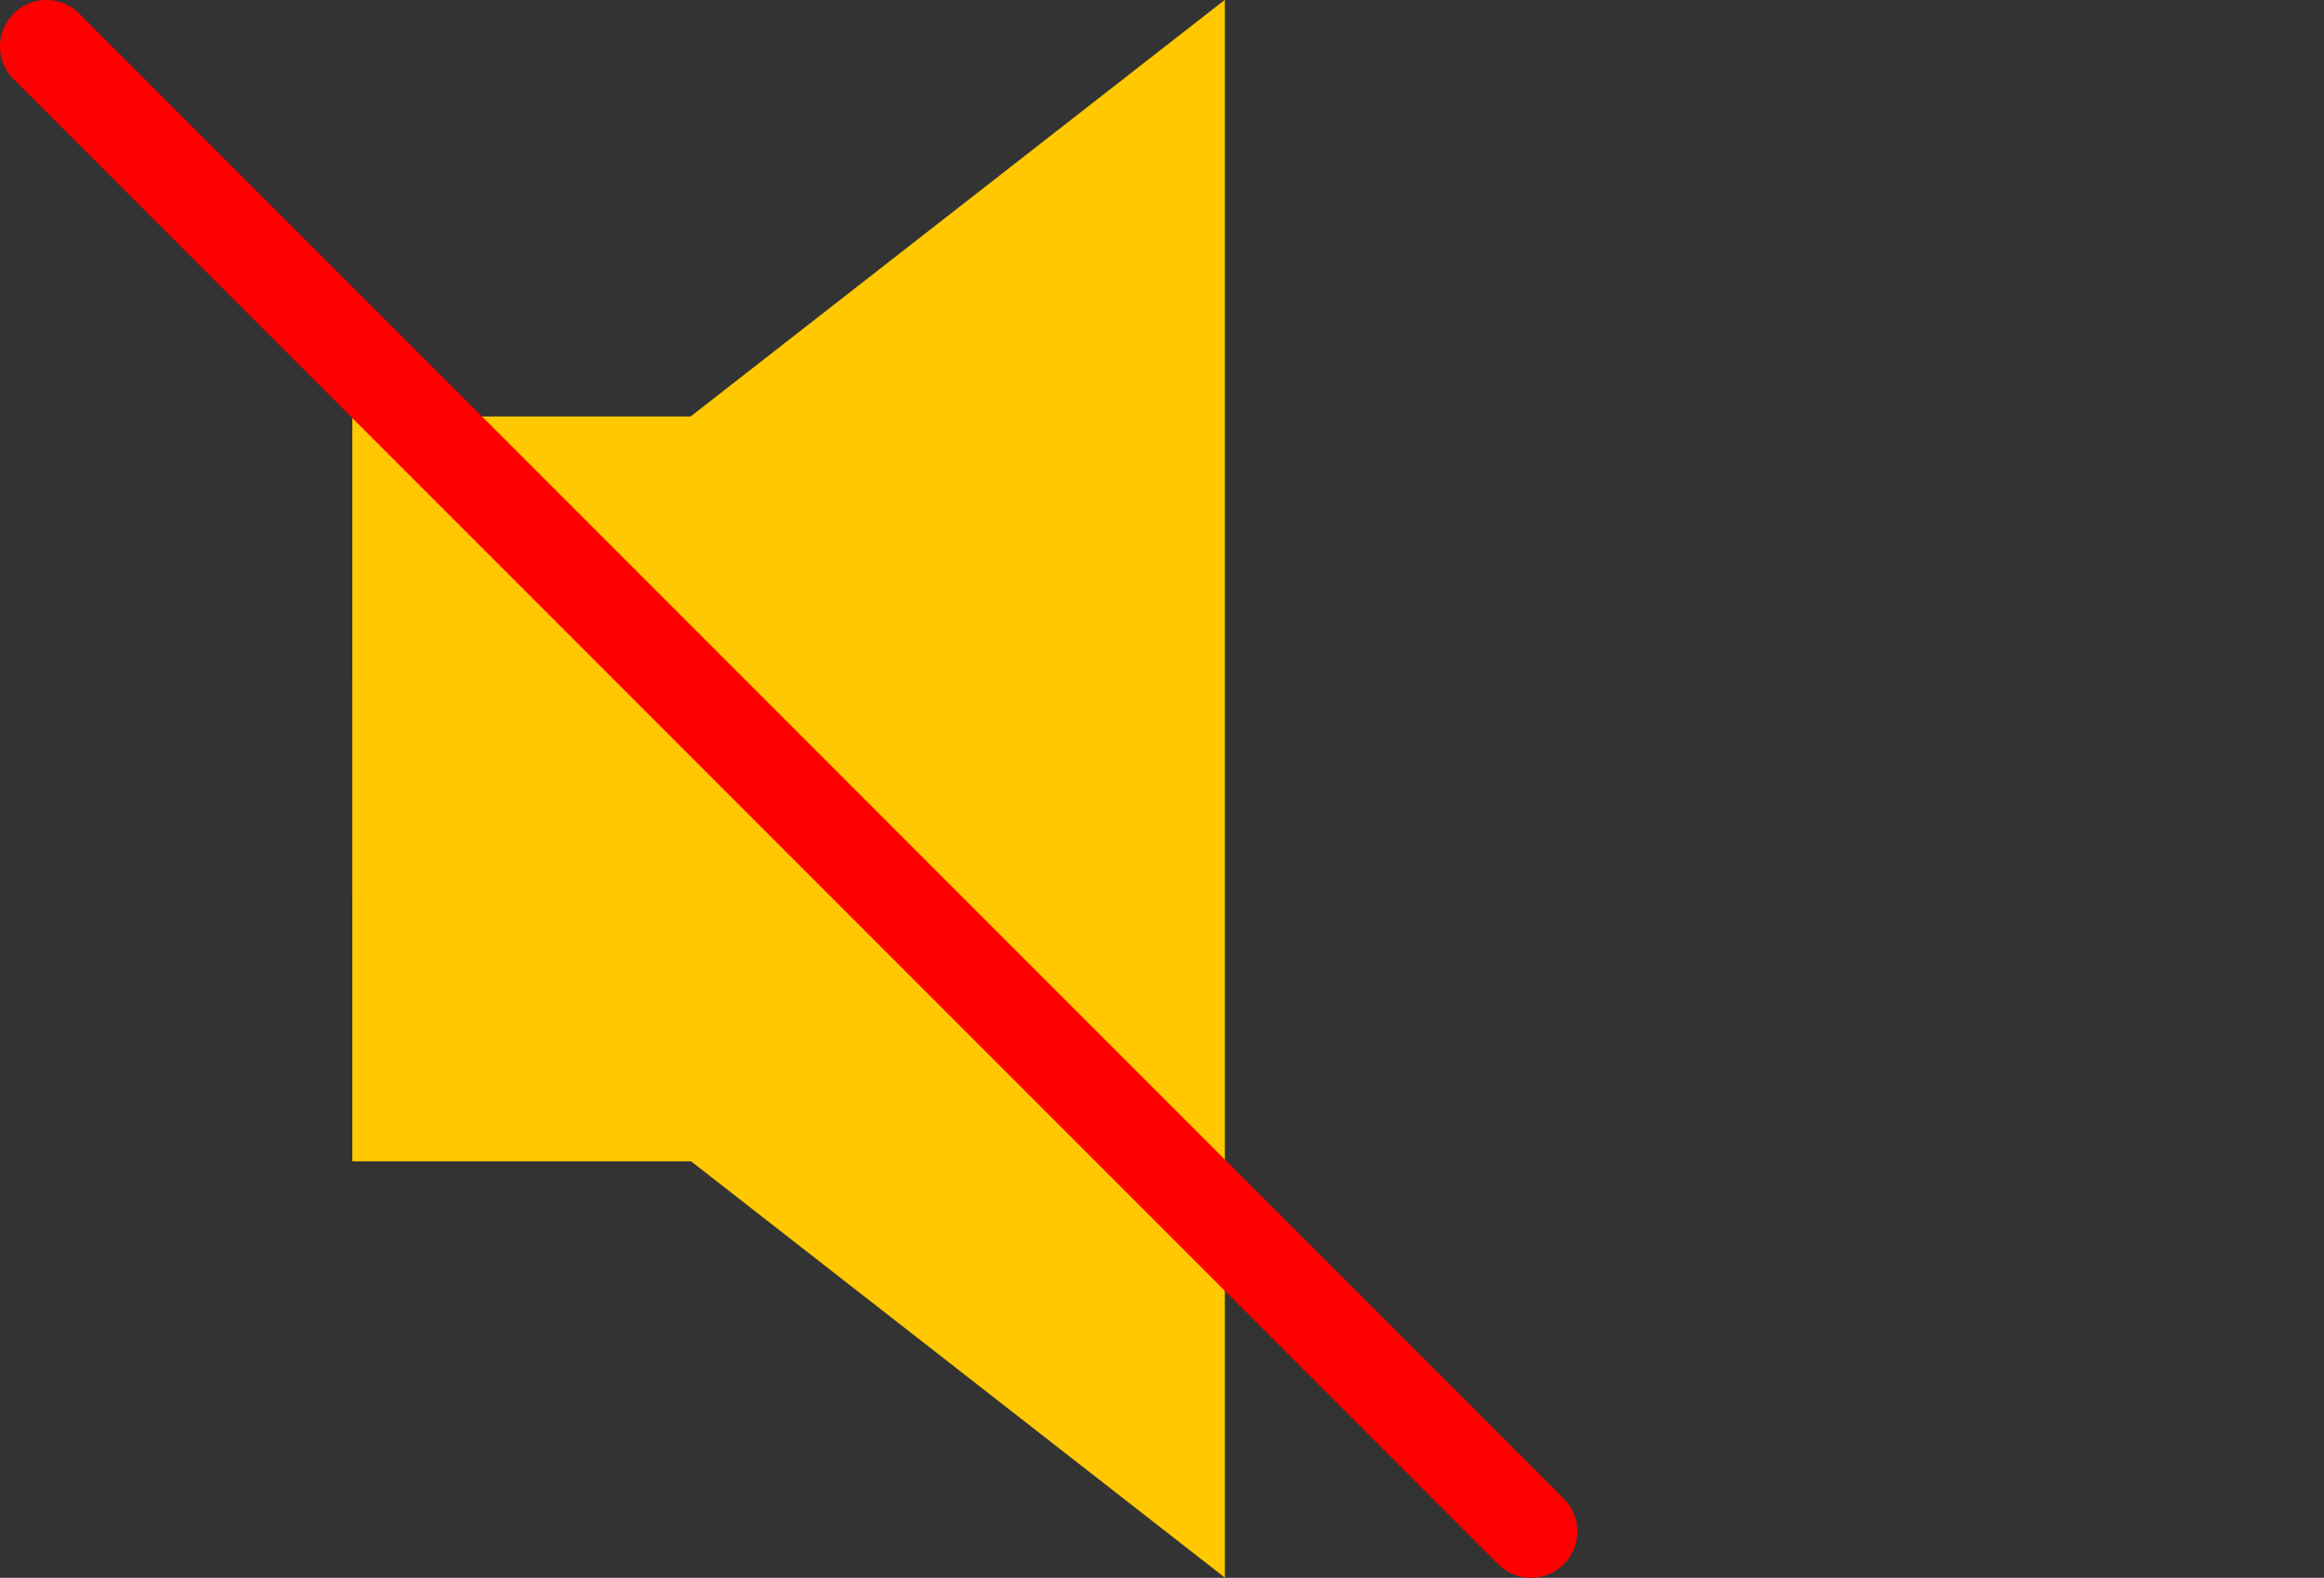 <?xml version="1.0" encoding="UTF-8"?>
<!-- Created with Inkscape (http://www.inkscape.org/) -->
<svg width="47.148" height="32" inkscapeVersion="1.2 (dc2aedaf03, 2022-05-15)" sodipodiDocname="btn_next.svg" version="1.1" viewBox="0 0 12.475 8.467" xmlns="http://www.w3.org/2000/svg" xmlnsSvg="http://www.w3.org/2000/svg">
 <rect x="0" y="0" width="12.475" height="8.467" fill="#333333" stroke="none"/>
 <sodipodiNamedview bordercolor="#000000" borderopacity="0.25" inkscapeCurrent-layer="layer1" inkscapeCx="9.403" inkscapeCy="22.341" inkscapeDeskcolor="#d1d1d1" inkscapeDocument-units="mm" inkscapePagecheckerboard="0" inkscapePageopacity="0.0" inkscapeShowpageshadow="2" inkscapeWindow-height="1027" inkscapeWindow-maximized="1" inkscapeWindow-width="1920" inkscapeWindow-x="-8" inkscapeWindow-y="-8" inkscapeZoom="6.222" pagecolor="#ffffff" showgrid="false"/>
 <g fill-rule="evenodd">
  <path d="m2.117 1e-7 8.467 8.467" fill="#803300"/>
  <path d="m2.117 1e-7 8.467 8.467" fill="#803300"/>
  <path d="m2.117 1e-7 8.467 8.467" fill="#ececec"/>
  <path d="m2.117 1e-7 8.467 8.467z" fill="#ececec"/>
 </g>
 <g transform="translate(-2.926 -3.501)" fill="#ffc800" fill-rule="evenodd">
  <path d="m4.817 5.736h4.135v3.997h-4.135z" stroke-width=".207"/>
  <path d="m4.817 7.152 4.684-3.652v8.467l-4.684-3.652z" stroke-width=".195"/>
 </g>
 <path d="m0.249 0.249 7.969 7.969" fill="none" stroke="#f00" stroke-linecap="round" stroke-width=".498"/>
</svg>
